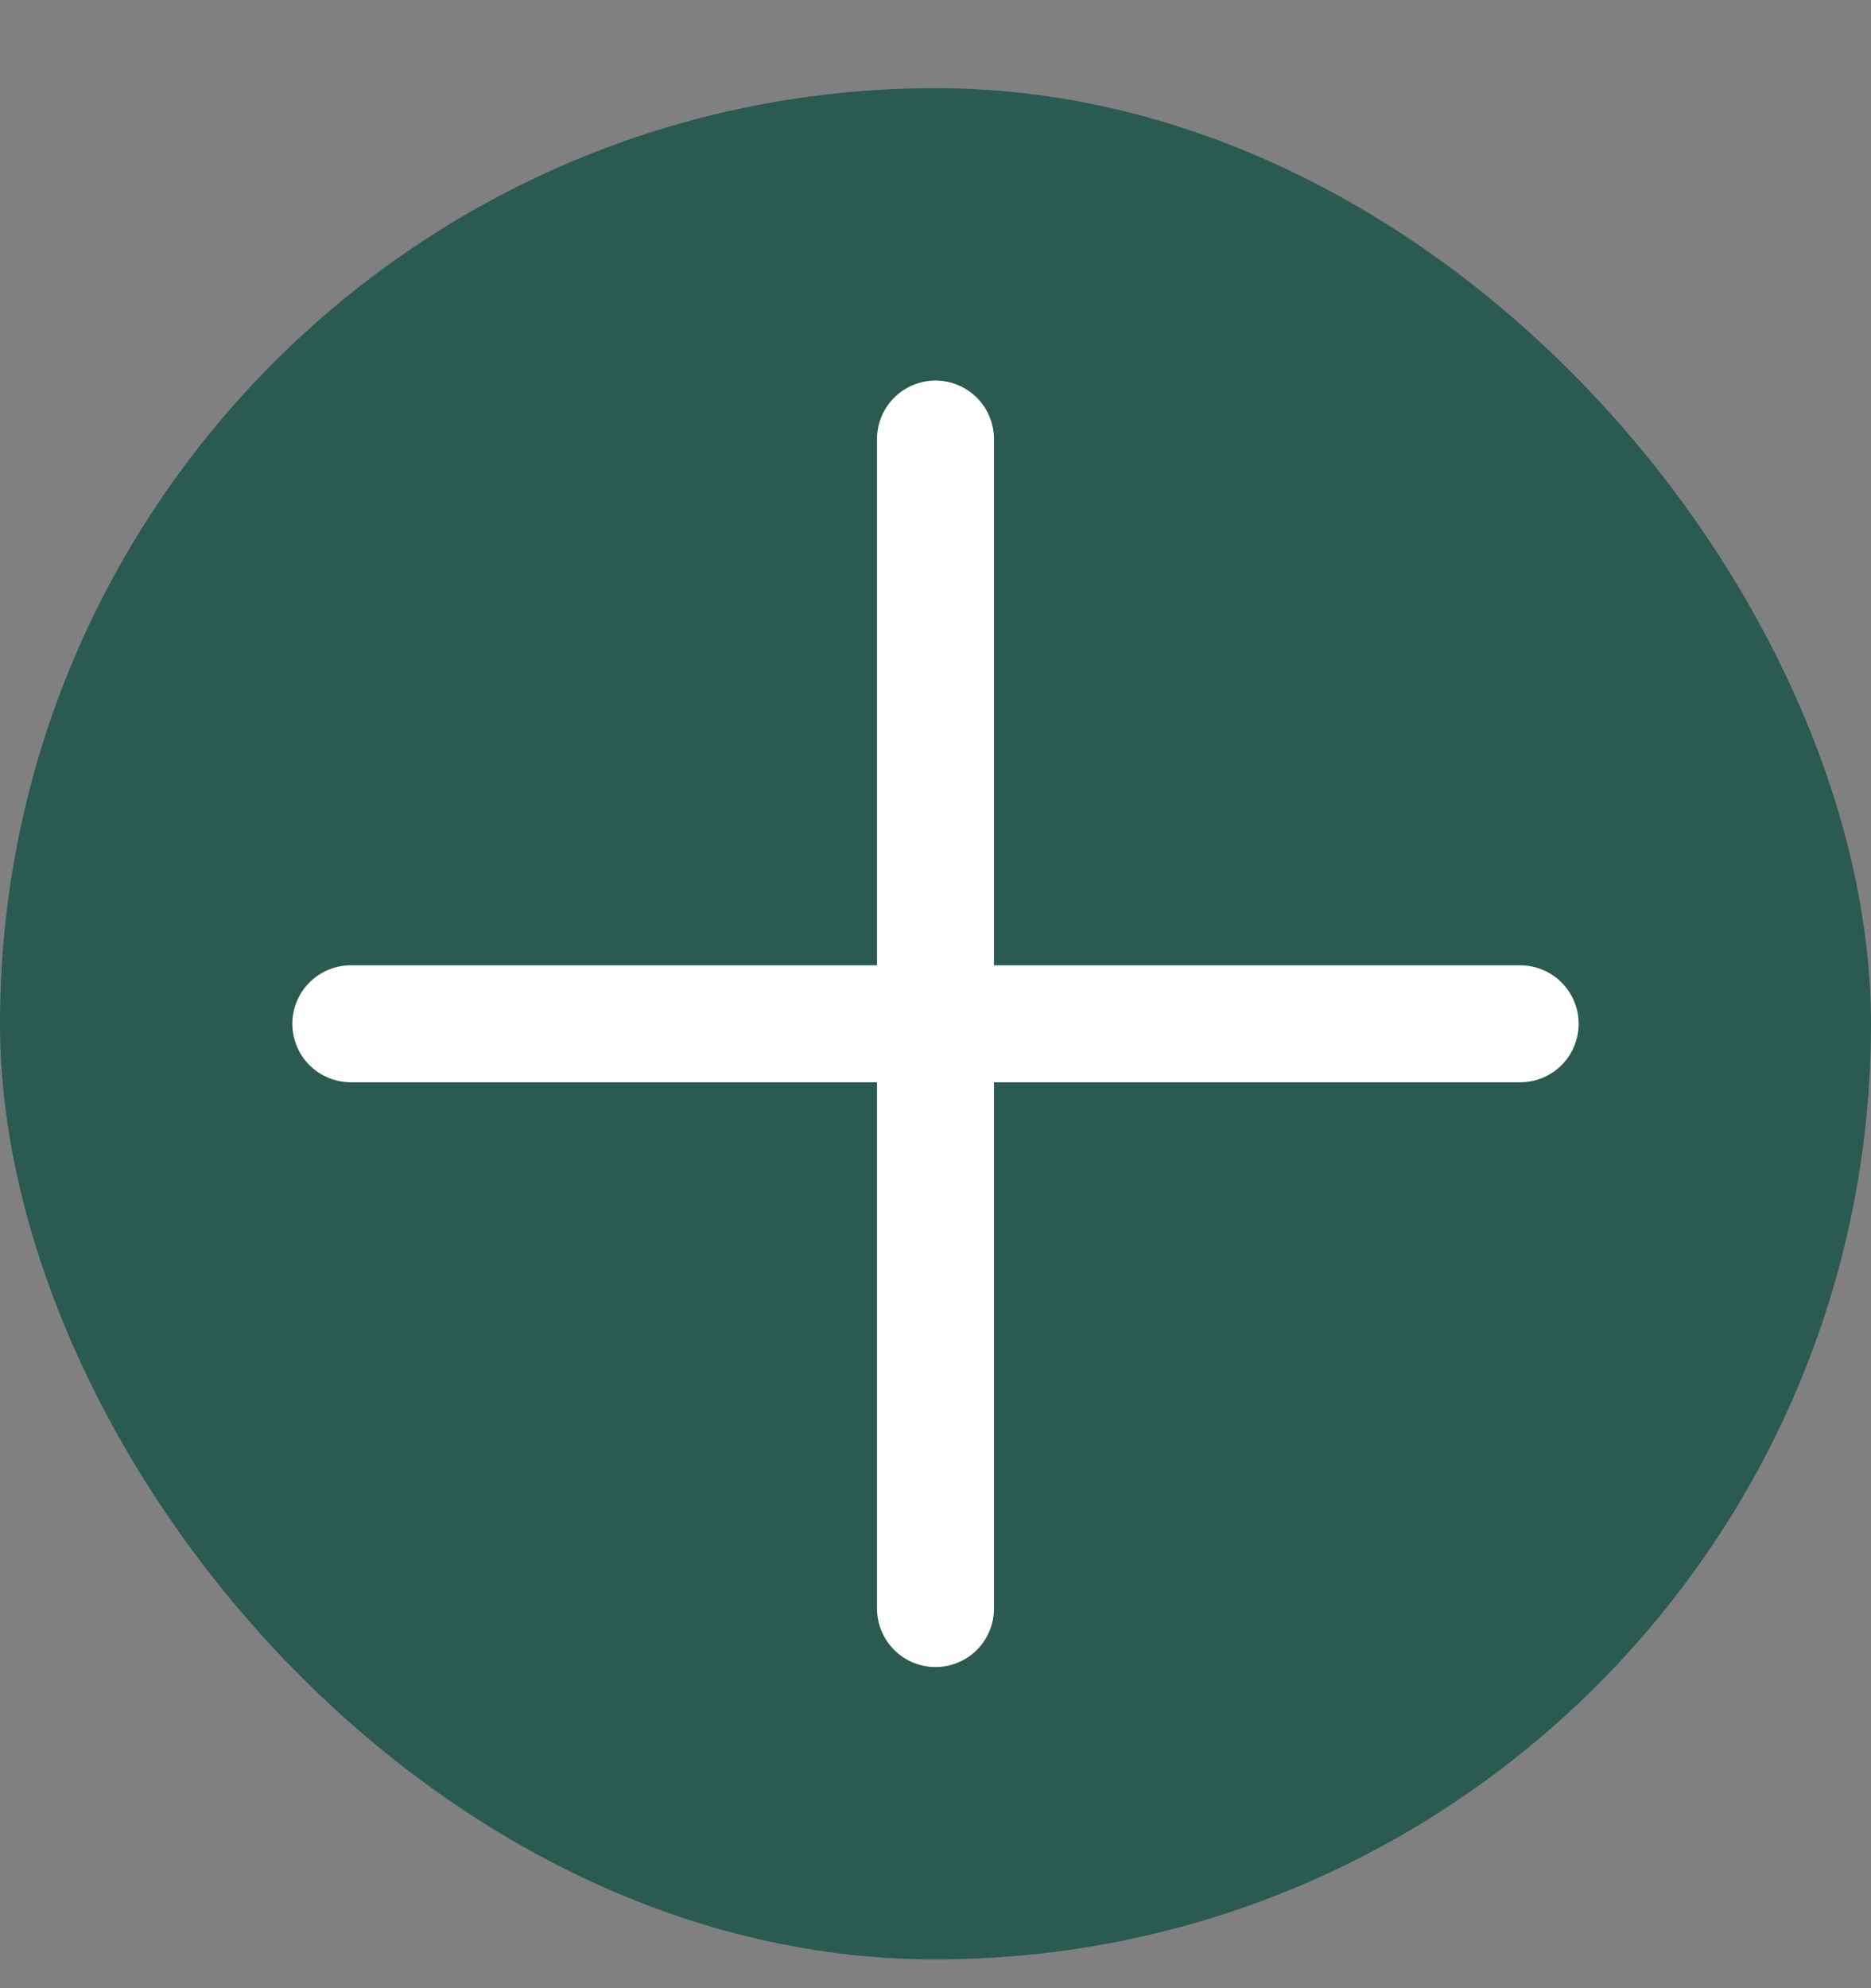 <svg width="16" height="17" viewBox="0 0 16 17" fill="none" xmlns="http://www.w3.org/2000/svg">
<rect x="0" y="0" width="16" height="17" fill="#808080" stroke="none"/>
<rect y="0.754" width="16" height="16" rx="8" fill="#2B5A51"/>
<path d="M8 3.754L8 13.754M13 8.754L3 8.754" stroke="white" strokeWidth="1.5" stroke-linecap="round" stroke-linejoin="round"/>
</svg>
